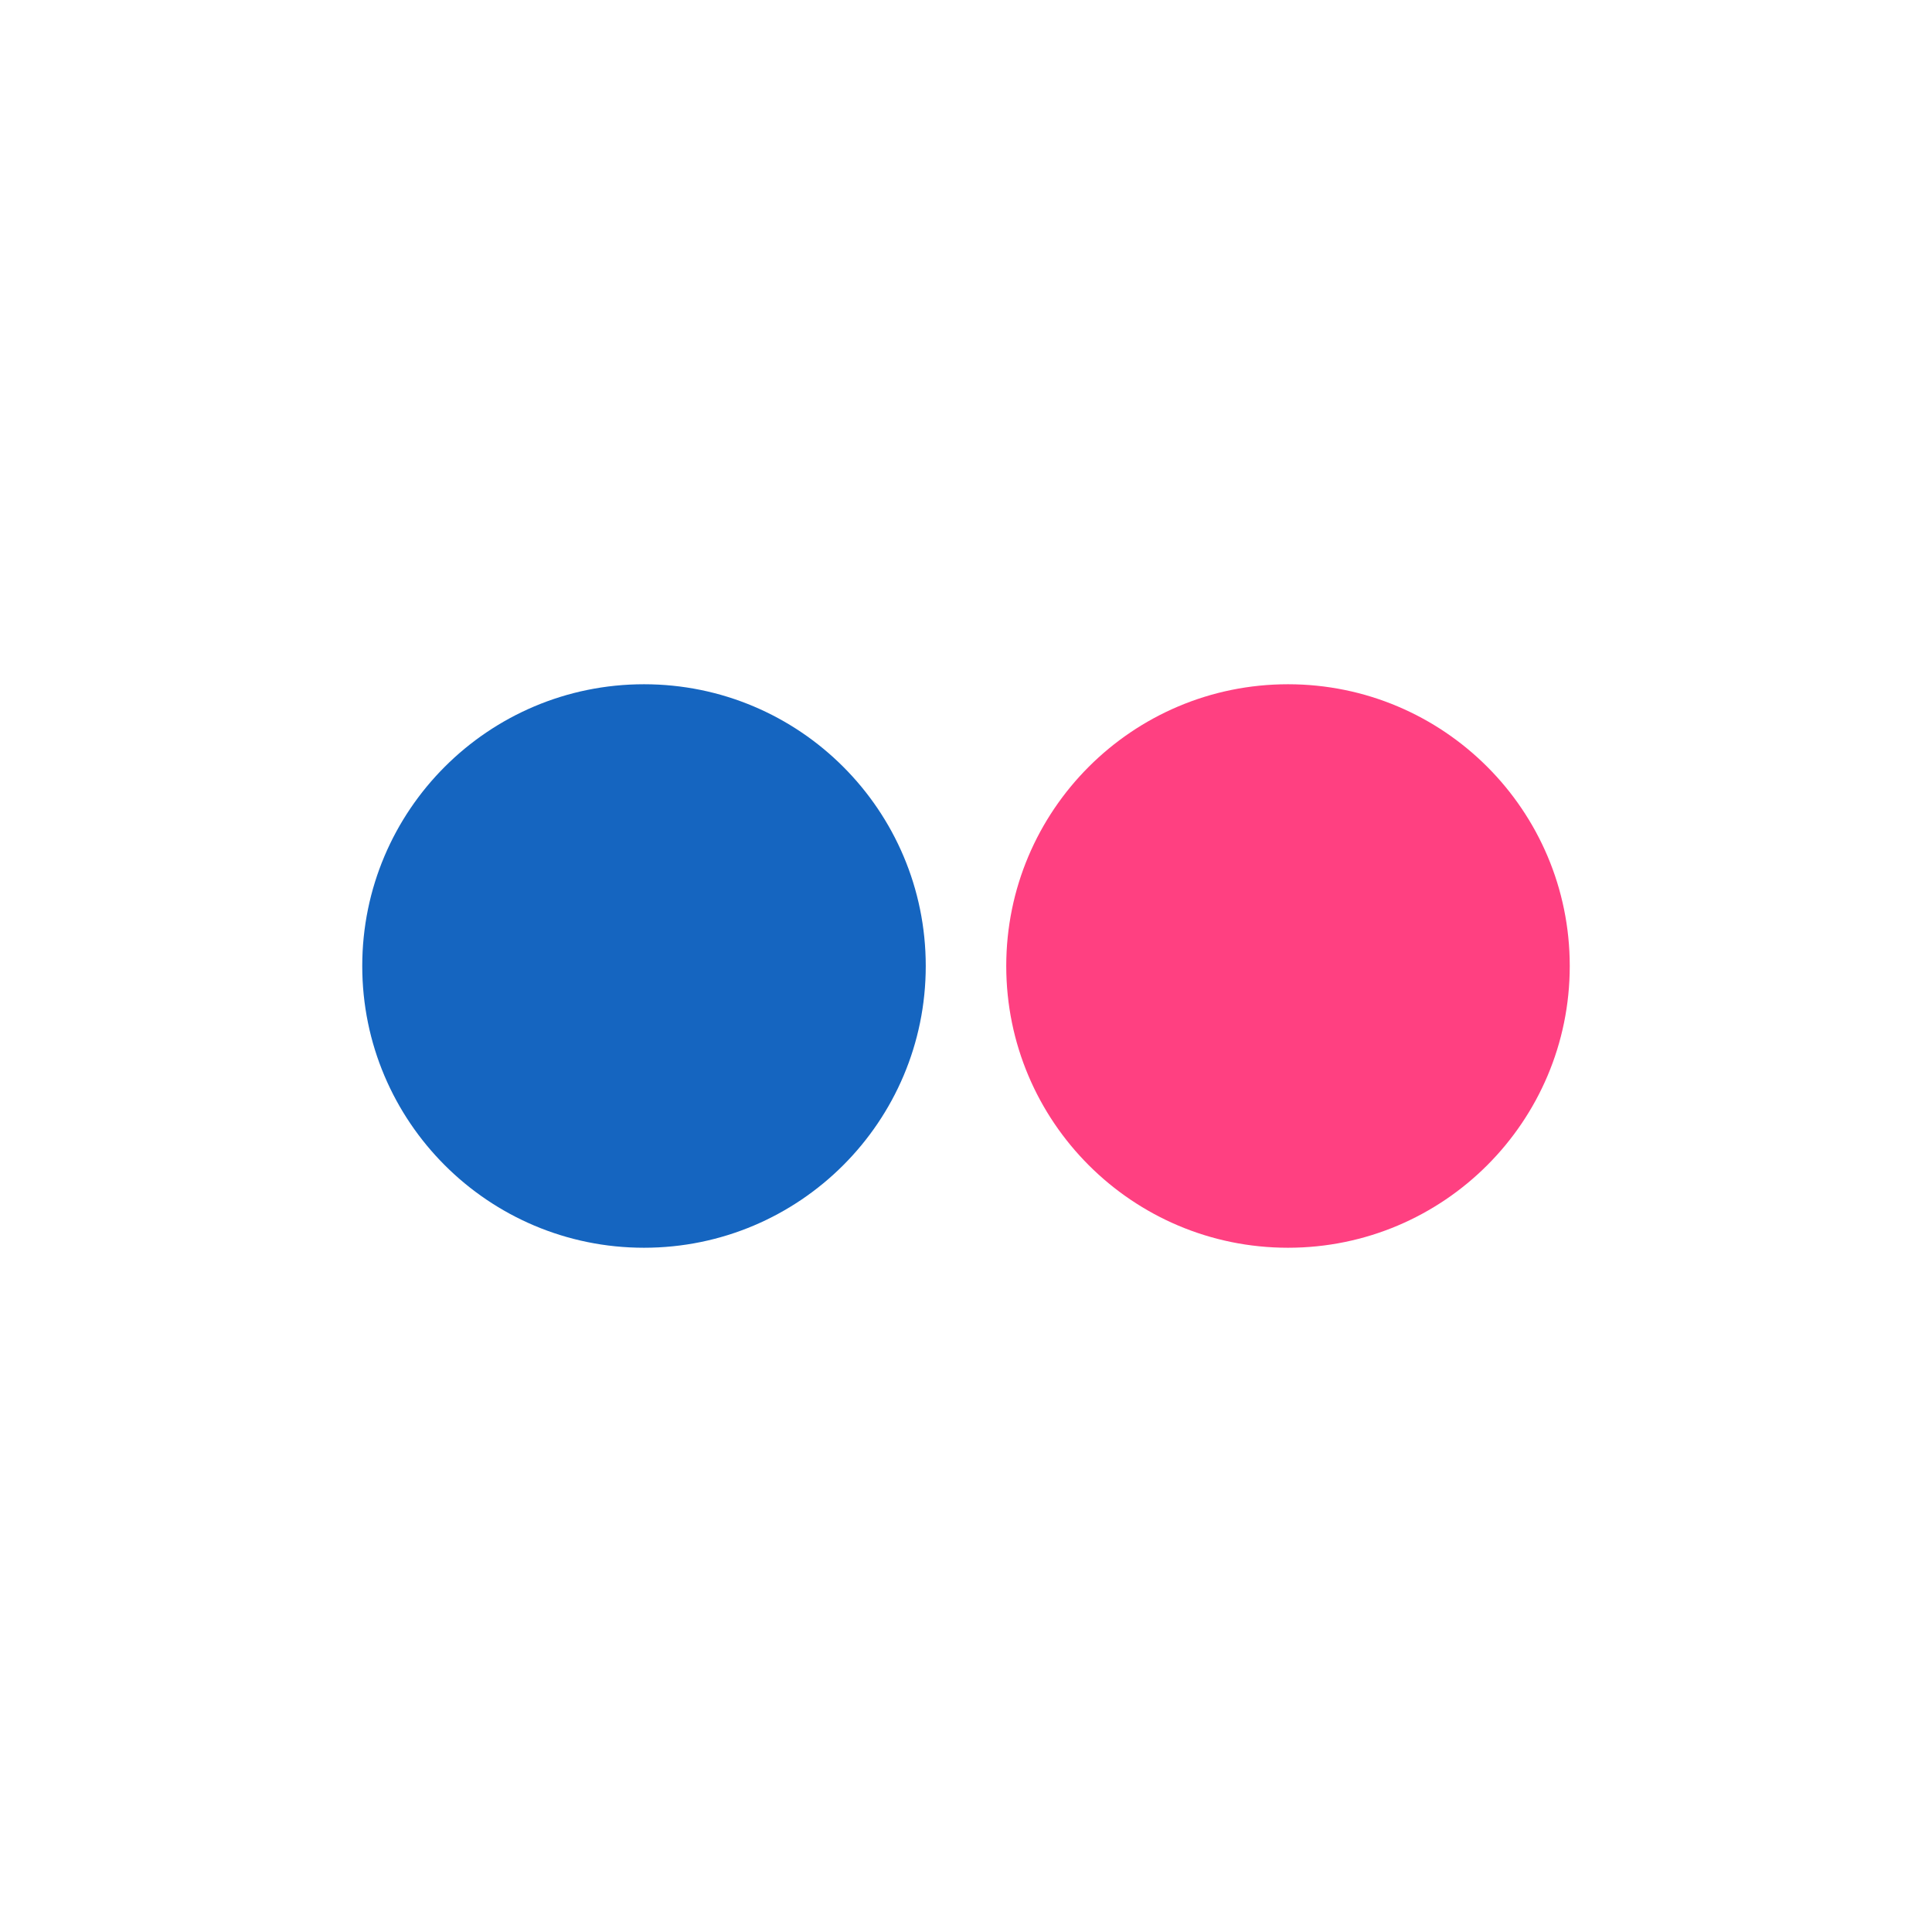 <?xml version="1.0" encoding="utf-8"?>
<svg version="1.1"  xmlns="http://www.w3.org/2000/svg" xmlns:xlink="http://www.w3.org/1999/xlink" x="0px" y="0px"
	 viewBox="0 0 48 48" enable-background="new 0 0 48 48" xml:space="preserve" style="background:#E1E7EA">
<circle fill="#1565C0" cx="16" cy="24" r="7"/>
<circle fill="#FF4081" cx="32" cy="24" r="7"/>
</svg>
